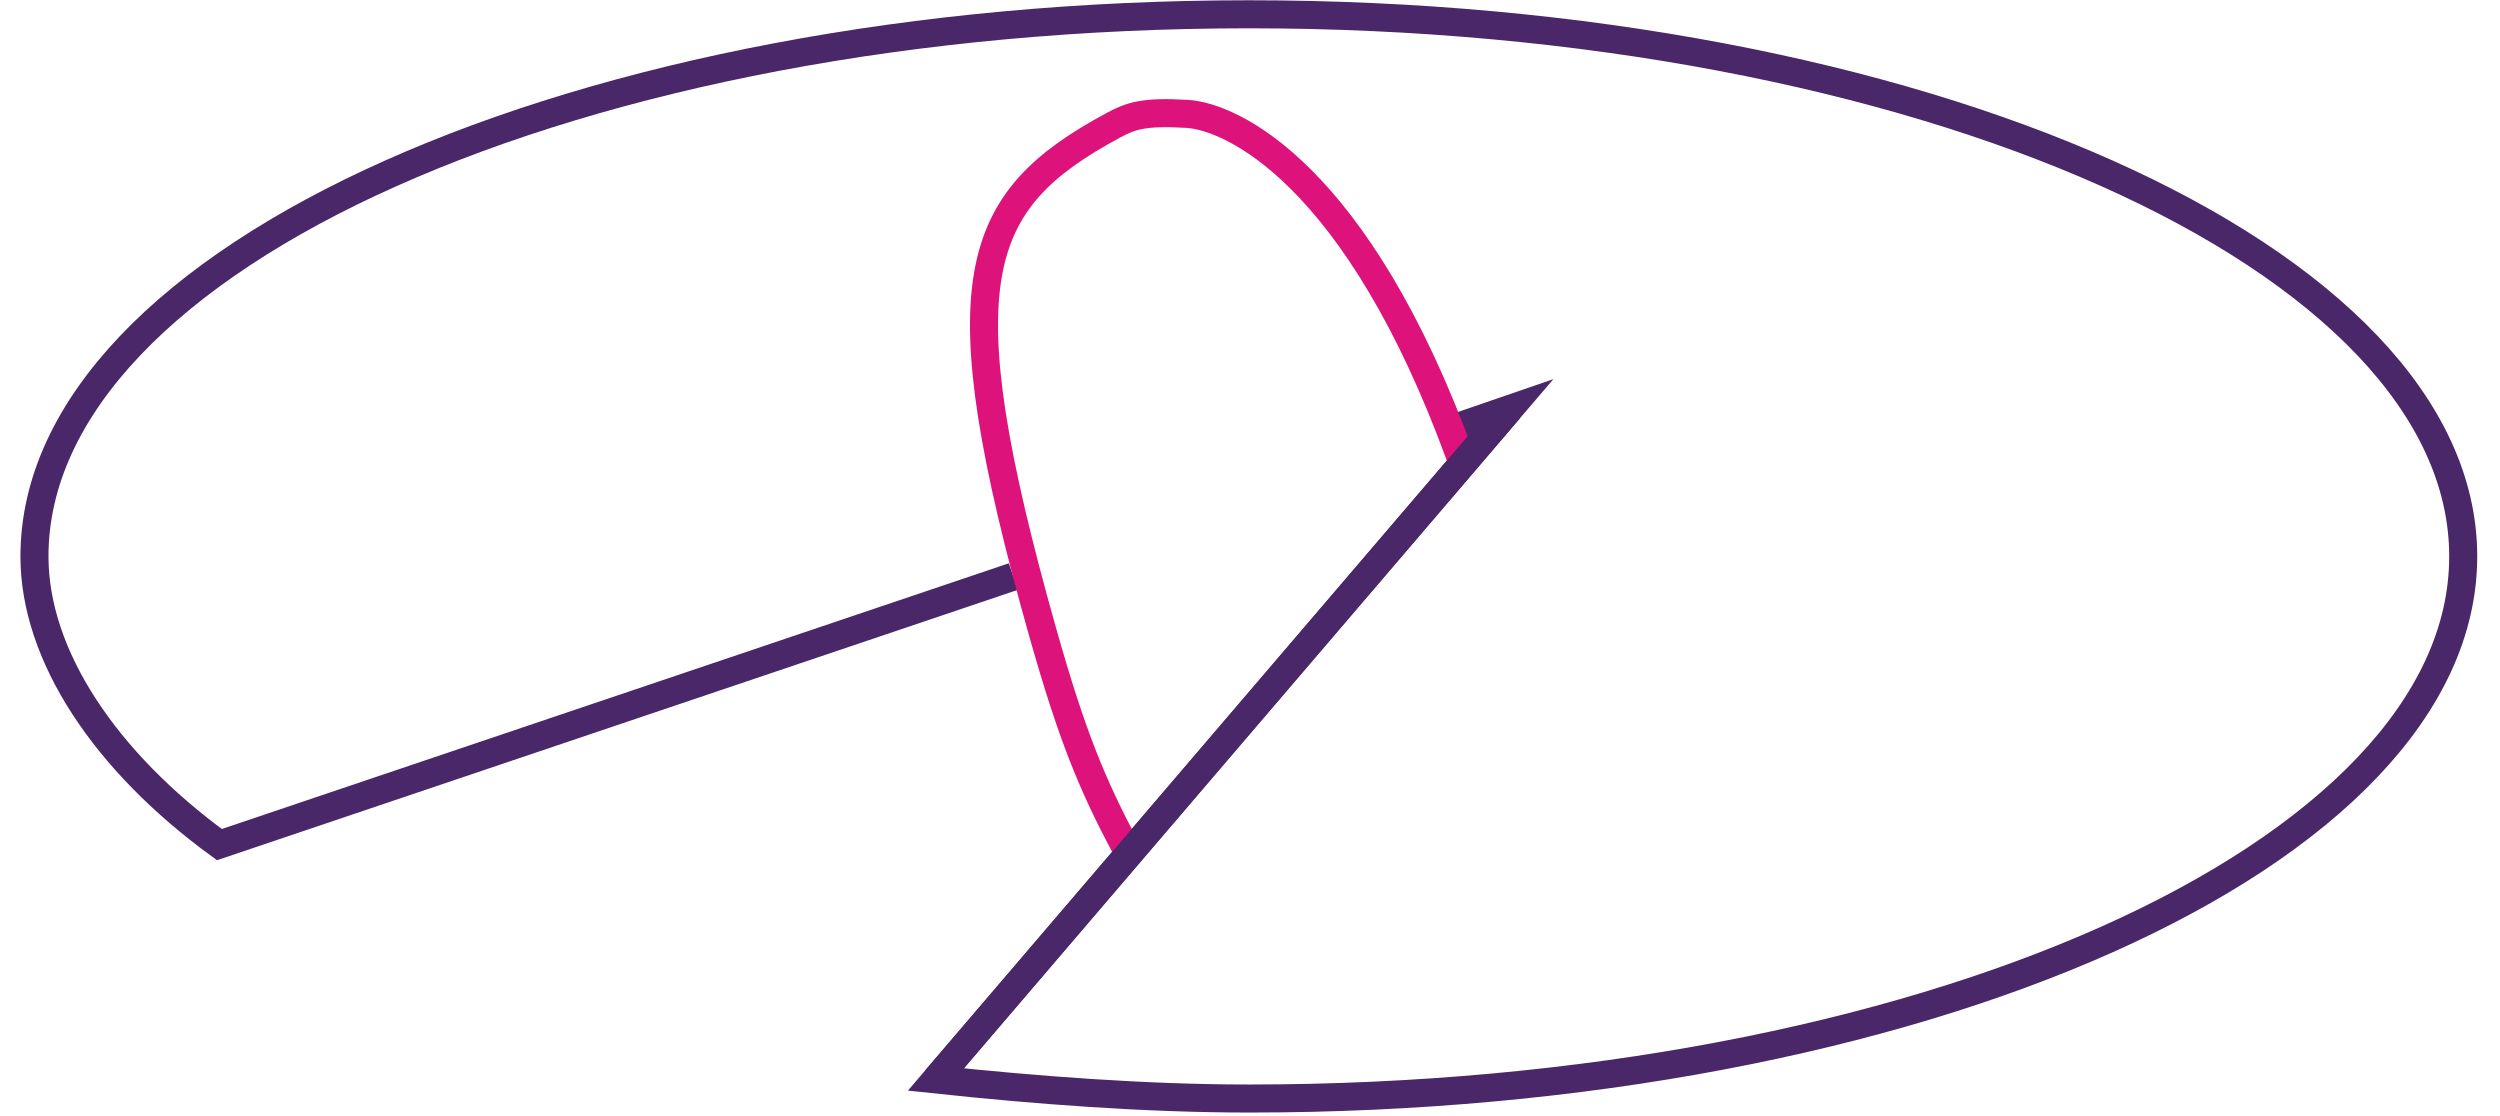 <?xml version="1.0" encoding="UTF-8" standalone="no"?>
<svg
   xmlns:dc="http://purl.org/dc/elements/1.1/"
   xmlns:cc="http://creativecommons.org/ns#"
   xmlns:rdf="http://www.w3.org/1999/02/22-rdf-syntax-ns#"
   xmlns:svg="http://www.w3.org/2000/svg"
   xmlns="http://www.w3.org/2000/svg"
   version="1.1"
   viewBox="-4202 0 5739 1766.459"
   style="image-rendering:optimizeQuality;shape-rendering:geometricPrecision;"
   height="199.01"
   width="445.791"
   xml:space="preserve">

<path
     d="M -1875.815,925.821 -3698.36,1541.11 c -261.334,-190.415 -424.547,-433.29 -424.547,-661.593 0,-685.881 1252.267,-1244.495 2788.214,-1244.495 1534.975,0 2787.242,558.614 2787.242,1244.495 0,685.881 -1252.267,1244.495 -2787.242,1244.495 -239.961,0 -490.609,-19.43 -718.912,-43.718 L -737.219,541.433 -868.125,586.478"
     id="path13"
     style="opacity:1;fill:none;stroke:#4a2769;stroke-width:64.369;stroke-linecap:butt;stroke-linejoin:miter;stroke-miterlimit:4;" /><path
     id="path15"
     d="m -849.811,650.29 c -237.32,-650.947 -525.714,-780.498 -626.514,-786.606 -100.8,-6.108 -130.139,4.588 -171.434,26.921 -321.561,173.91 -388.945,354.771 -160.642,1163.061 67.056,237.123 113.197,348.834 190.582,494.409"
     style="fill:none;stroke:#dd137b;stroke-width:64.369;stroke-miterlimit:4;" /><path
     d="M -2053.605,2080.294 -737.219,541.433"
     id="path13-8"
     style="opacity:1;fill:none;stroke:#4a2769;stroke-width:64.369;stroke-linecap:butt;stroke-linejoin:miter;stroke-miterlimit:4;shape-rendering:geometricPrecision;" /></svg>
